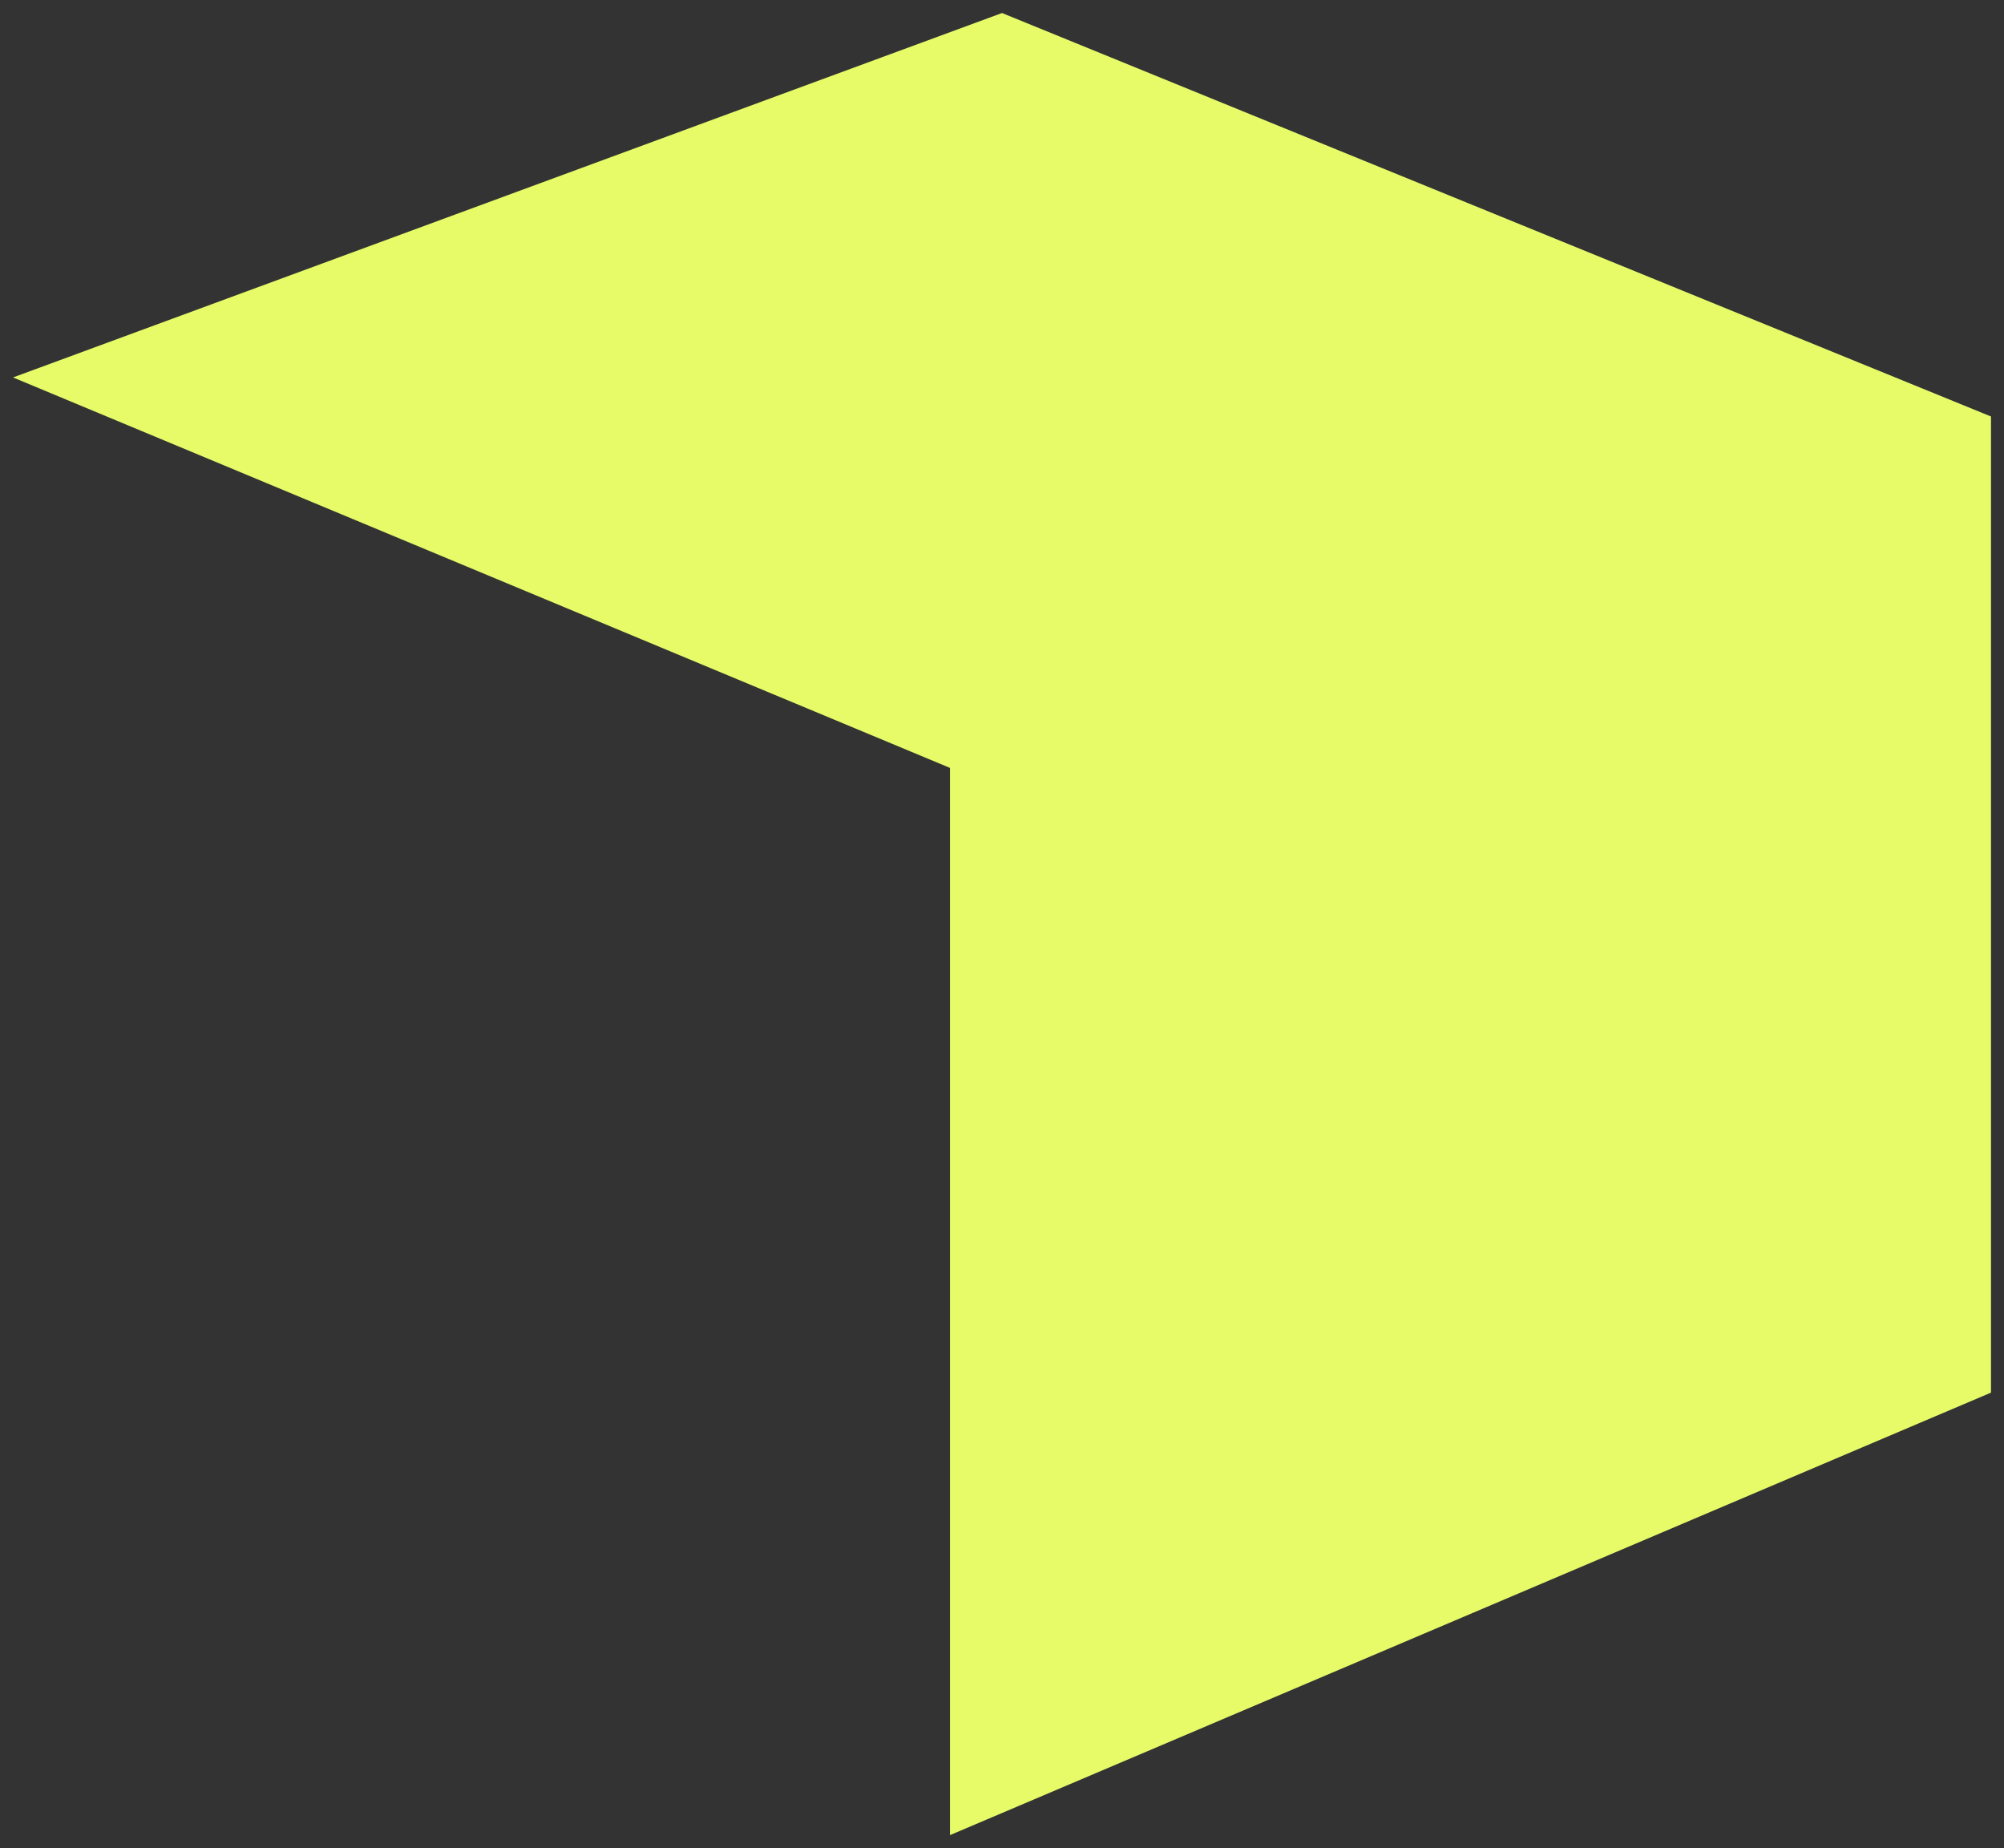 <svg xmlns="http://www.w3.org/2000/svg" width="77" height="71" viewBox="0 0 77 71" fill="none">
  <rect x="0" y="0" width="77" height="71" fill="#333333" stroke="none"/>
  <path d="M36.5 29.5L0.5 14.5L38.5 0.5L76.5 16V53.5L36.5 70.5V29.5Z" fill="#E7FB69"/>
</svg>
